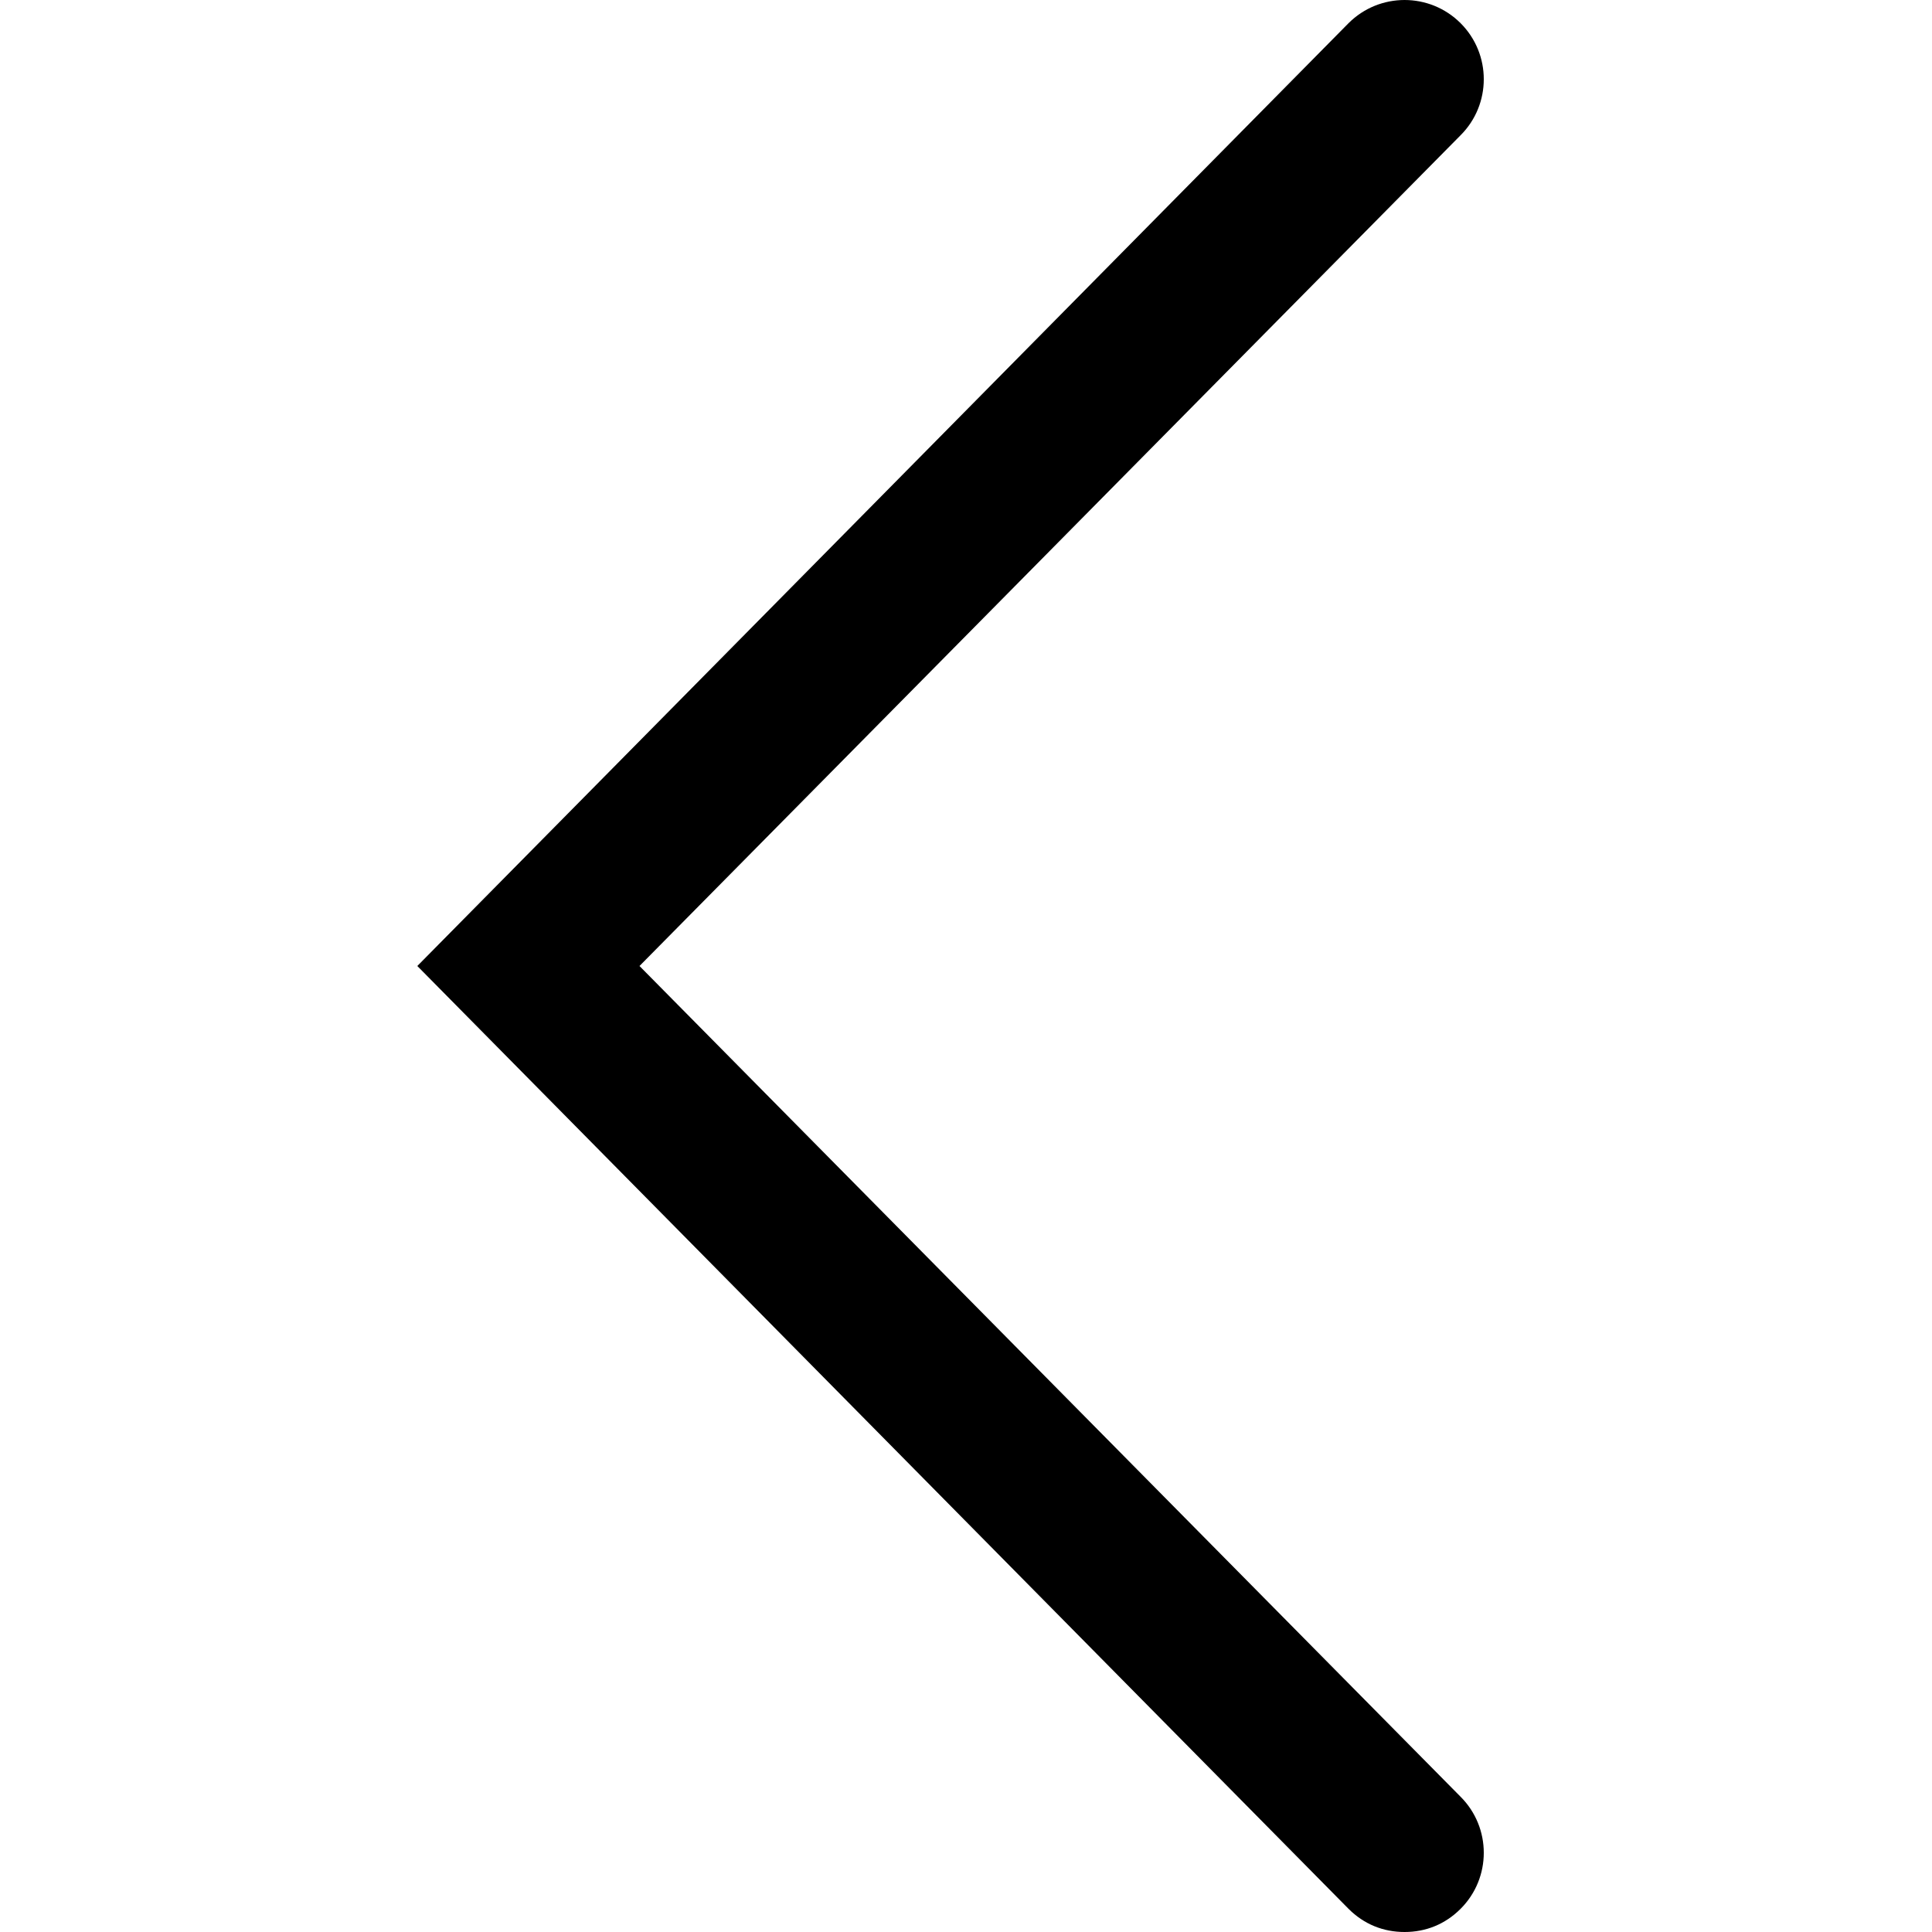 <?xml version="1.0" encoding="UTF-8"?>
<svg id="Layer_2" data-name="Layer 2" xmlns="http://www.w3.org/2000/svg" version="1.1" viewBox="0 0 100 100">
  <defs>
    <style>
      .cls-1 {
        fill: #000;
        stroke-width: 0px;
      }
    </style>
  </defs>
  <g id="Layer_1-2" data-name="Layer 1-2">
    <g id="Layer_1-2-2" data-name="Layer 1-2">
      <g id="Group_9" data-name="Group 9">
        <g id="Path_2" data-name="Path 2">
          <path class="cls-1" d="M72.7,100c-1.1,0-2.1-.4-2.9-1.2L21.6,50,69.8,1.2c1.6-1.6,4.2-1.6,5.8,0,1.6,1.6,1.6,4.2,0,5.8l-42.5,43,42.5,43c1.6,1.6,1.6,4.2,0,5.8-.8.8-1.8,1.2-2.9,1.2Z"/>
        </g>
      </g>
    </g>
  </g>
</svg>